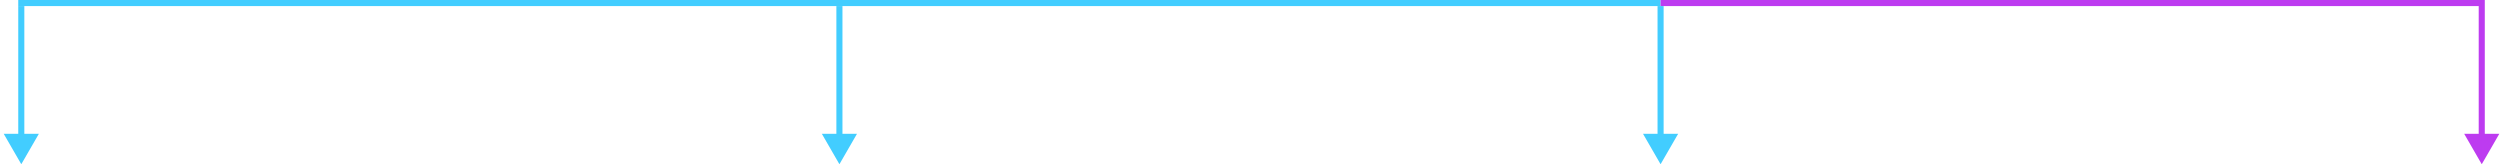 <svg width="411" height="27" viewBox="0 0 411 27" fill="none" xmlns="http://www.w3.org/2000/svg">
<line x1="3" y1="0.5" x2="273" y2="0.5" stroke="#42CDFF"/>
<line x1="273" y1="0.5" x2="408" y2="0.5" stroke="#BD3BF0"/>
<path d="M3.5 27L6.387 22L0.613 22L3.5 27ZM3 1L3 22.5L4 22.5L4 1L3 1Z" fill="#42CDFF"/>
<path d="M138 27L140.887 22L135.113 22L138 27ZM137.5 1L137.5 22.5L138.5 22.5L138.5 1L137.5 1Z" fill="#42CDFF"/>
<path d="M273 27L275.887 22L270.113 22L273 27ZM272.5 1L272.5 22.5L273.5 22.5L273.5 1L272.5 1Z" fill="#42CDFF"/>
<path d="M408 27L410.887 22L405.113 22L408 27ZM407.5 -2.10457e-08L407.5 22.5L408.5 22.5L408.5 2.10457e-08L407.5 -2.10457e-08Z" fill="#BD3BF0"/>
</svg>
